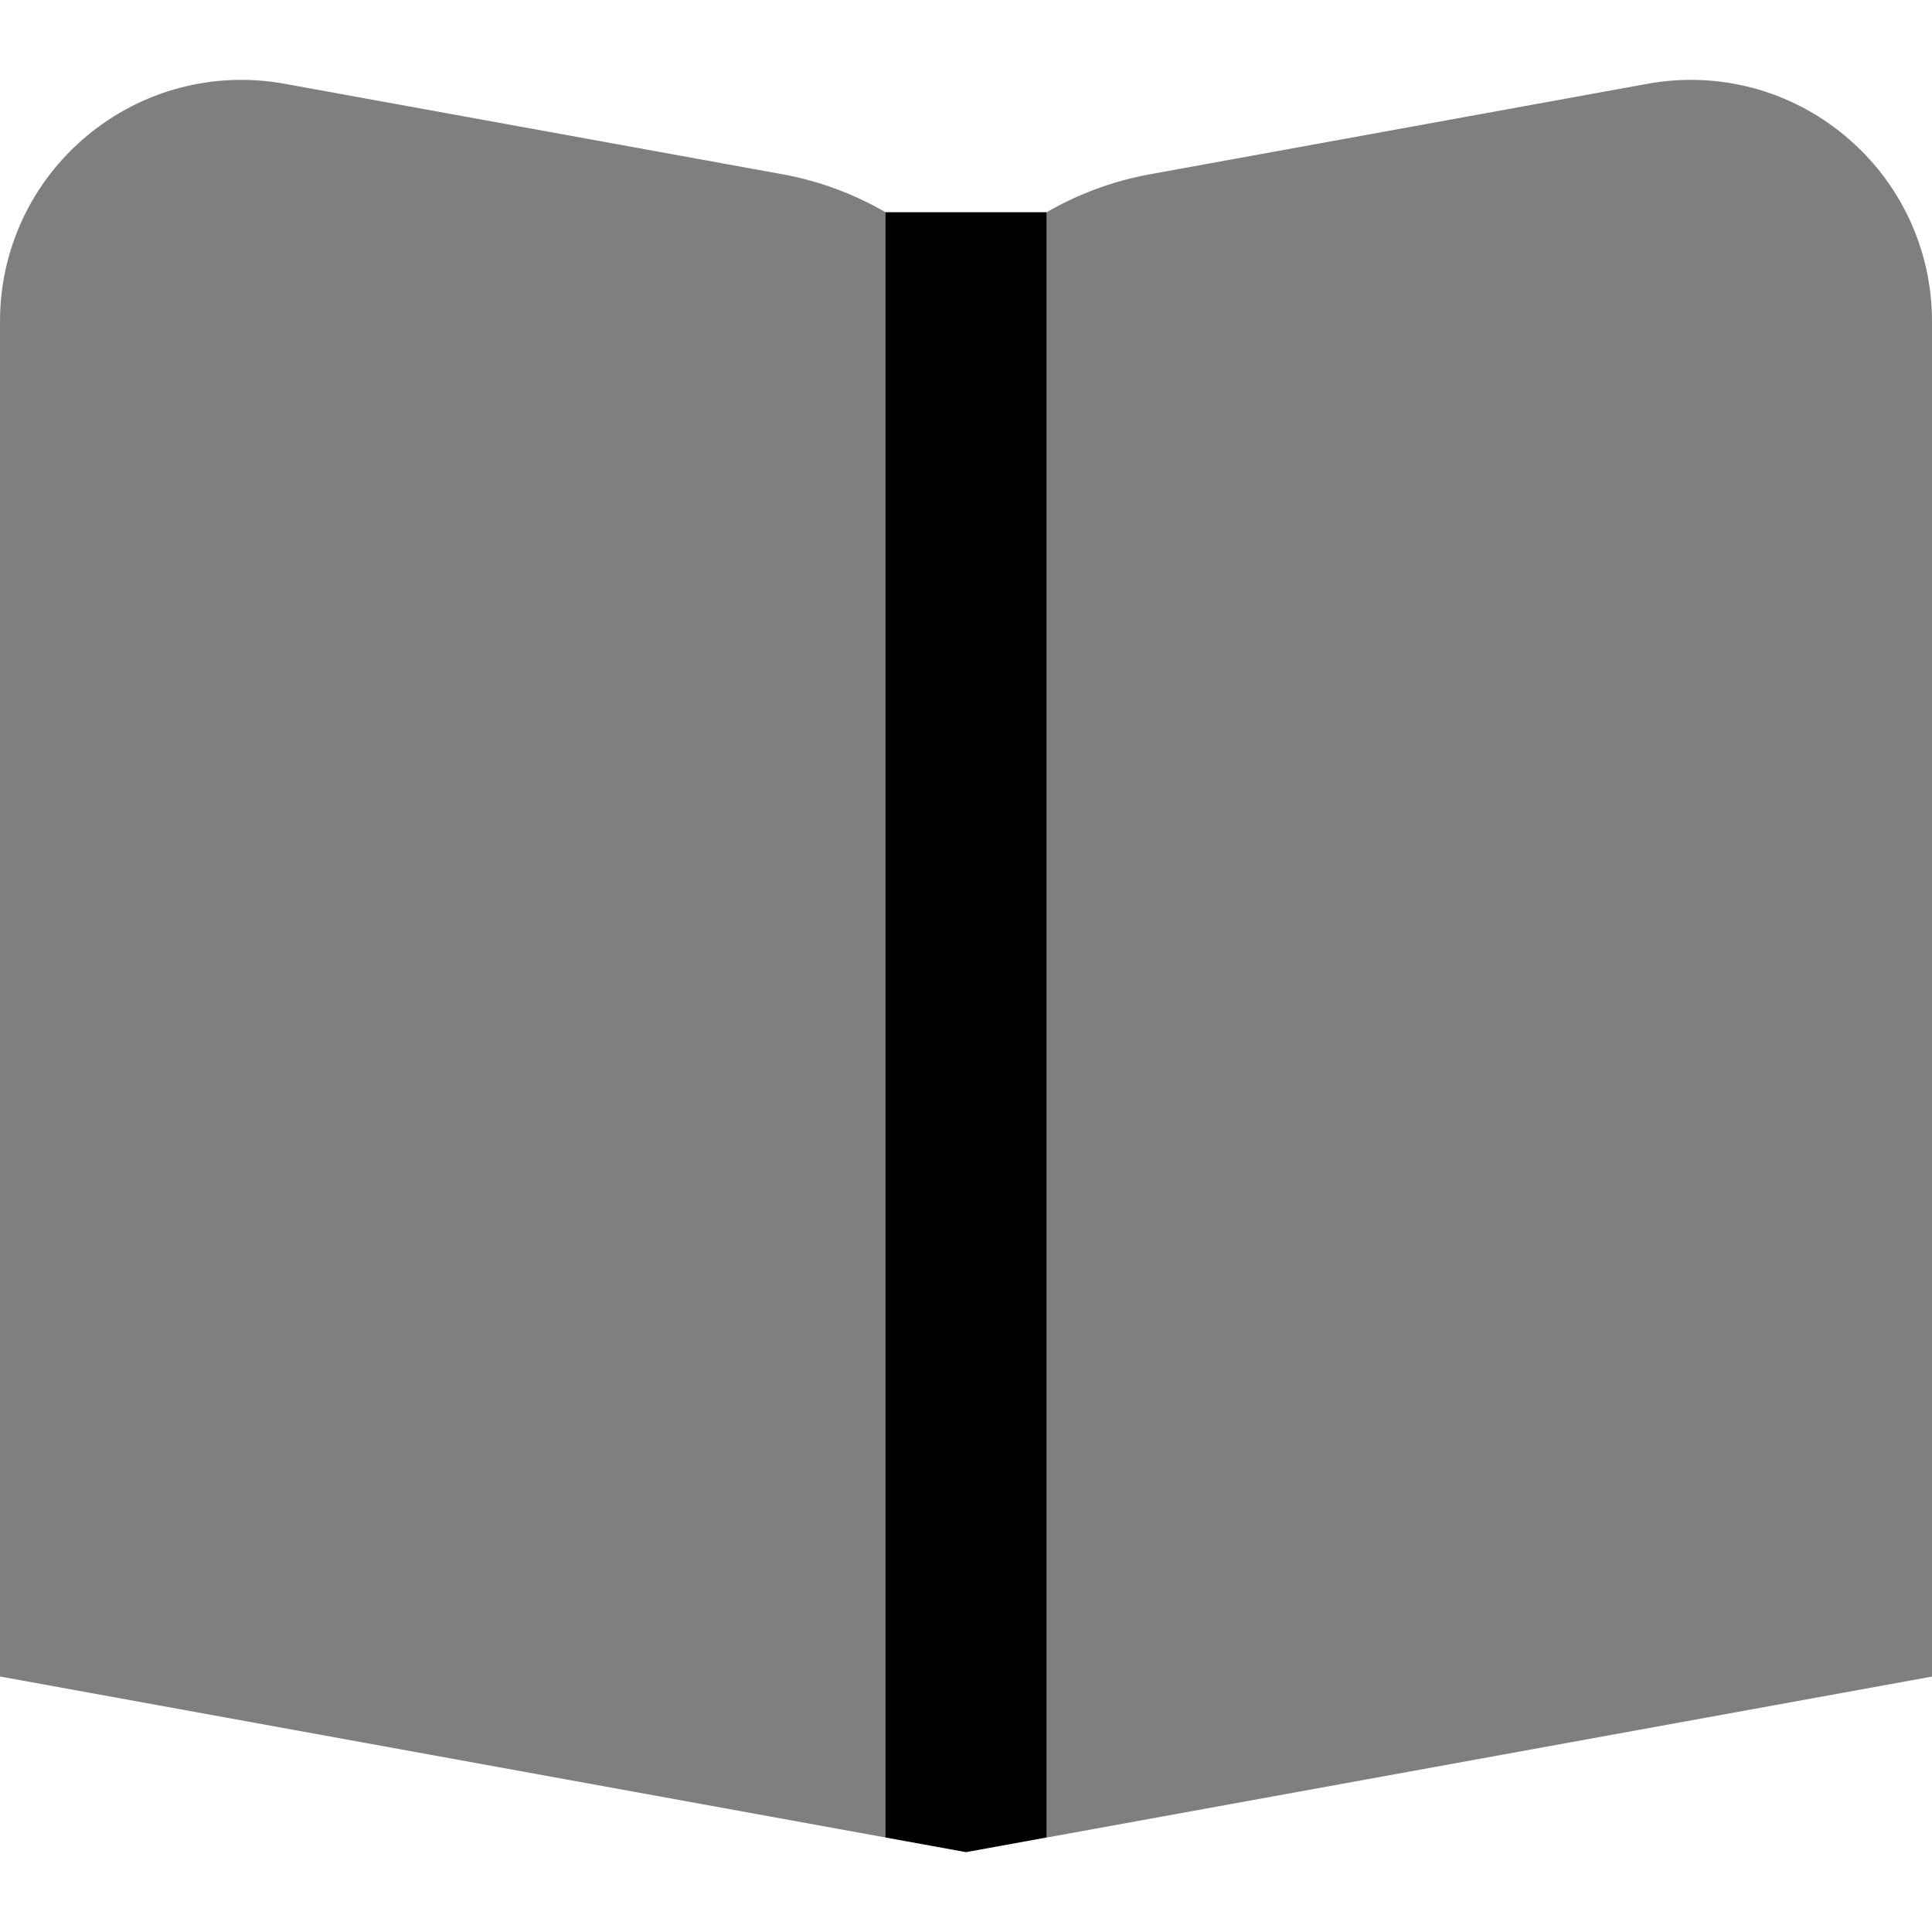 <svg id="Layer_1" viewBox="0 0 24 24" xmlns="http://www.w3.org/2000/svg" data-name="Layer 1"><path d="m24 3.992c0-.892-.393-1.731-1.078-2.303-.684-.571-1.577-.808-2.458-.648l-6.18 1.124c-.463.084-.895.248-1.284.472l-.766 9.959.766 10.231 11-2z" opacity=".5"/><path d="m9.716 2.164-6.179-1.123c-.879-.16-1.774.077-2.459.648s-1.078 1.411-1.078 2.303v16.834l11 2 1-10.401-1-9.789c-.389-.225-.821-.388-1.284-.472z" opacity=".5"/><path d="m11 2.636v20.19l1 .182 1-.182v-20.19z"/></svg>
